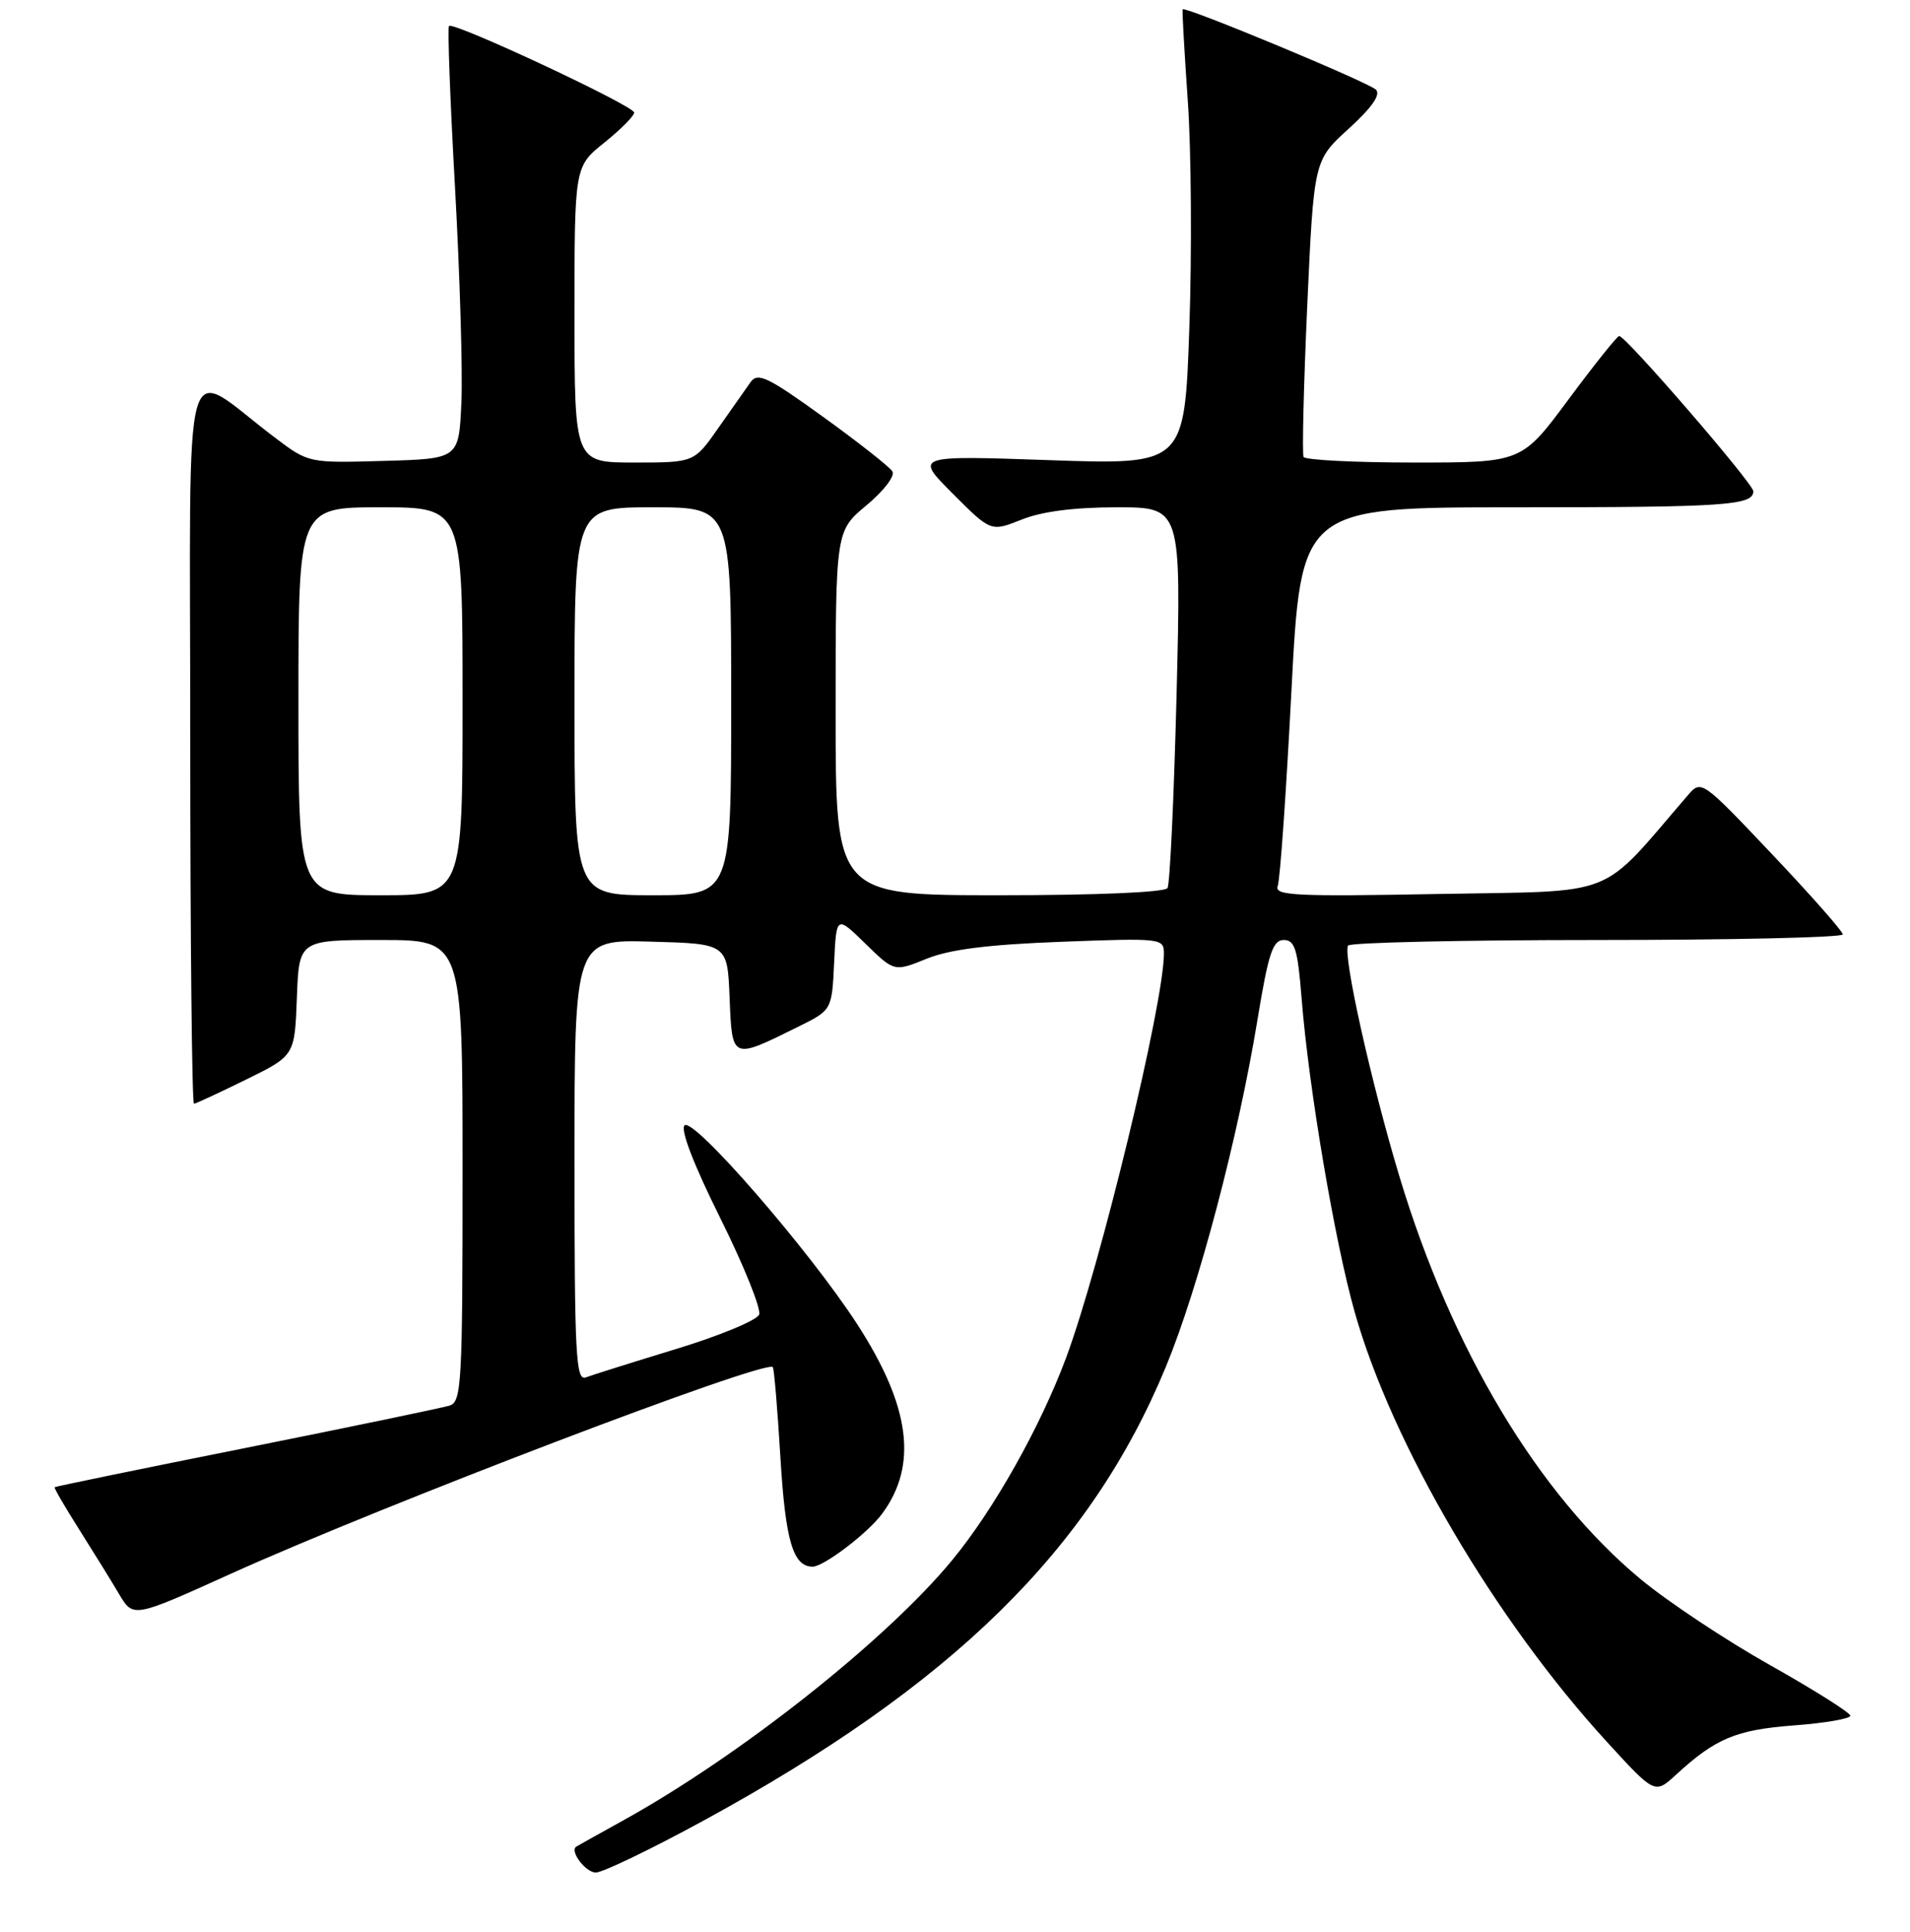 <?xml version="1.0" encoding="UTF-8" standalone="no"?>
<!DOCTYPE svg PUBLIC "-//W3C//DTD SVG 1.1//EN" "http://www.w3.org/Graphics/SVG/1.1/DTD/svg11.dtd" >
<svg xmlns="http://www.w3.org/2000/svg" xmlns:xlink="http://www.w3.org/1999/xlink" version="1.1" viewBox="0 0 256 259">
 <g >
 <path fill="currentColor"
d=" M 94.26 244.06 C 127.68 225.84 146.14 207.72 156.27 183.19 C 160.64 172.61 165.95 152.49 168.54 136.70 C 170.00 127.80 170.59 126.00 172.06 126.00 C 173.55 126.00 173.93 127.24 174.45 133.75 C 175.40 145.79 178.88 166.35 181.57 175.87 C 186.59 193.62 200.36 217.09 215.39 233.50 C 221.80 240.50 221.80 240.50 224.65 237.88 C 229.94 233.02 232.68 231.87 240.43 231.28 C 244.60 230.97 248.00 230.38 248.00 229.98 C 248.00 229.58 243.16 226.53 237.25 223.20 C 231.34 219.88 223.53 214.69 219.90 211.68 C 206.18 200.29 194.56 180.91 187.57 157.71 C 183.78 145.14 179.96 127.99 180.68 126.75 C 180.92 126.34 195.94 126.00 214.06 126.00 C 232.18 126.00 247.00 125.66 246.99 125.25 C 246.99 124.84 242.72 120.00 237.51 114.50 C 228.13 104.59 228.02 104.52 226.26 106.56 C 214.15 120.61 217.24 119.38 192.86 119.83 C 173.66 120.19 170.77 120.05 171.25 118.78 C 171.57 117.97 172.39 106.21 173.09 92.65 C 174.37 68.00 174.37 68.00 203.10 68.00 C 231.24 68.00 235.00 67.75 235.00 65.85 C 235.00 64.82 217.85 44.97 217.02 45.04 C 216.73 45.07 213.68 48.89 210.23 53.54 C 203.96 62.00 203.96 62.00 189.54 62.00 C 181.61 62.00 174.94 61.66 174.72 61.25 C 174.51 60.84 174.73 51.73 175.21 41.00 C 176.10 21.50 176.10 21.50 180.76 17.26 C 183.86 14.44 185.09 12.69 184.42 12.02 C 183.43 11.03 158.79 0.79 158.51 1.25 C 158.43 1.39 158.74 6.90 159.20 13.50 C 159.67 20.10 159.76 33.78 159.41 43.90 C 158.77 62.31 158.77 62.31 140.67 61.68 C 122.58 61.05 122.58 61.05 127.70 66.17 C 132.81 71.29 132.81 71.29 136.93 69.65 C 139.63 68.56 143.99 68.00 149.68 68.00 C 158.32 68.00 158.32 68.00 157.70 93.04 C 157.35 106.81 156.81 118.51 156.48 119.04 C 156.12 119.61 146.95 120.00 133.94 120.00 C 112.00 120.00 112.00 120.00 112.00 95.58 C 112.00 71.17 112.00 71.17 116.15 67.72 C 118.45 65.81 119.99 63.79 119.61 63.19 C 119.24 62.58 115.06 59.30 110.33 55.88 C 102.92 50.53 101.57 49.88 100.61 51.21 C 100.00 52.07 98.05 54.84 96.27 57.38 C 93.04 62.00 93.04 62.00 85.02 62.00 C 77.00 62.00 77.00 62.00 77.00 42.17 C 77.00 22.33 77.00 22.33 81.00 19.12 C 83.20 17.35 85.00 15.54 85.00 15.09 C 85.00 14.19 60.80 2.87 60.18 3.48 C 59.97 3.70 60.33 13.46 60.99 25.19 C 61.64 36.91 62.03 49.88 61.84 54.00 C 61.50 61.50 61.50 61.50 51.44 61.78 C 41.40 62.07 41.36 62.06 36.94 58.73 C 24.10 49.06 25.50 44.12 25.50 99.07 C 25.50 125.98 25.73 147.98 26.00 147.95 C 26.27 147.92 29.42 146.46 33.00 144.70 C 39.50 141.50 39.50 141.50 39.79 133.75 C 40.08 126.00 40.08 126.00 51.04 126.00 C 62.00 126.00 62.00 126.00 62.00 156.93 C 62.00 185.52 61.87 187.91 60.25 188.41 C 59.29 188.71 47.02 191.26 33.00 194.07 C 18.98 196.87 7.42 199.25 7.32 199.35 C 7.22 199.45 8.70 202.00 10.61 205.01 C 12.52 208.03 14.93 211.93 15.97 213.69 C 17.86 216.87 17.86 216.87 30.90 210.97 C 51.24 201.77 102.54 182.20 103.58 183.25 C 103.75 183.42 104.21 188.87 104.60 195.36 C 105.27 206.53 106.29 210.00 108.92 210.00 C 110.40 210.00 116.32 205.50 118.22 202.92 C 123.06 196.40 122.02 188.50 114.88 177.48 C 108.51 167.64 92.92 149.68 91.75 150.85 C 91.17 151.43 93.00 156.16 96.55 163.30 C 99.70 169.64 102.04 175.44 101.75 176.21 C 101.46 176.97 96.45 179.05 90.63 180.82 C 84.80 182.60 79.36 184.31 78.52 184.63 C 77.18 185.14 77.00 181.68 77.00 155.57 C 77.00 125.93 77.00 125.93 87.25 126.22 C 97.50 126.50 97.50 126.50 97.79 133.80 C 98.13 142.09 98.04 142.06 107.00 137.62 C 111.50 135.39 111.50 135.39 111.80 129.04 C 112.10 122.70 112.10 122.70 115.98 126.48 C 119.86 130.27 119.86 130.27 124.18 128.52 C 127.27 127.26 132.43 126.61 142.25 126.24 C 155.69 125.73 156.00 125.77 156.00 127.81 C 156.00 134.47 147.49 169.63 142.89 182.00 C 139.42 191.31 133.20 202.37 127.61 209.14 C 118.77 219.86 99.19 235.35 83.50 244.03 C 80.20 245.86 77.38 247.43 77.23 247.53 C 76.32 248.13 78.50 251.00 79.86 251.00 C 80.77 251.00 87.25 247.88 94.26 244.06 Z  M 40.00 94.00 C 40.00 68.00 40.00 68.00 51.00 68.00 C 62.00 68.00 62.00 68.00 62.00 94.00 C 62.00 120.00 62.00 120.00 51.00 120.00 C 40.00 120.00 40.00 120.00 40.00 94.00 Z  M 77.00 94.00 C 77.00 68.00 77.00 68.00 87.50 68.00 C 98.00 68.00 98.00 68.00 98.00 94.00 C 98.00 120.00 98.00 120.00 87.50 120.00 C 77.00 120.00 77.00 120.00 77.00 94.00 Z "/>
</g>
</svg>